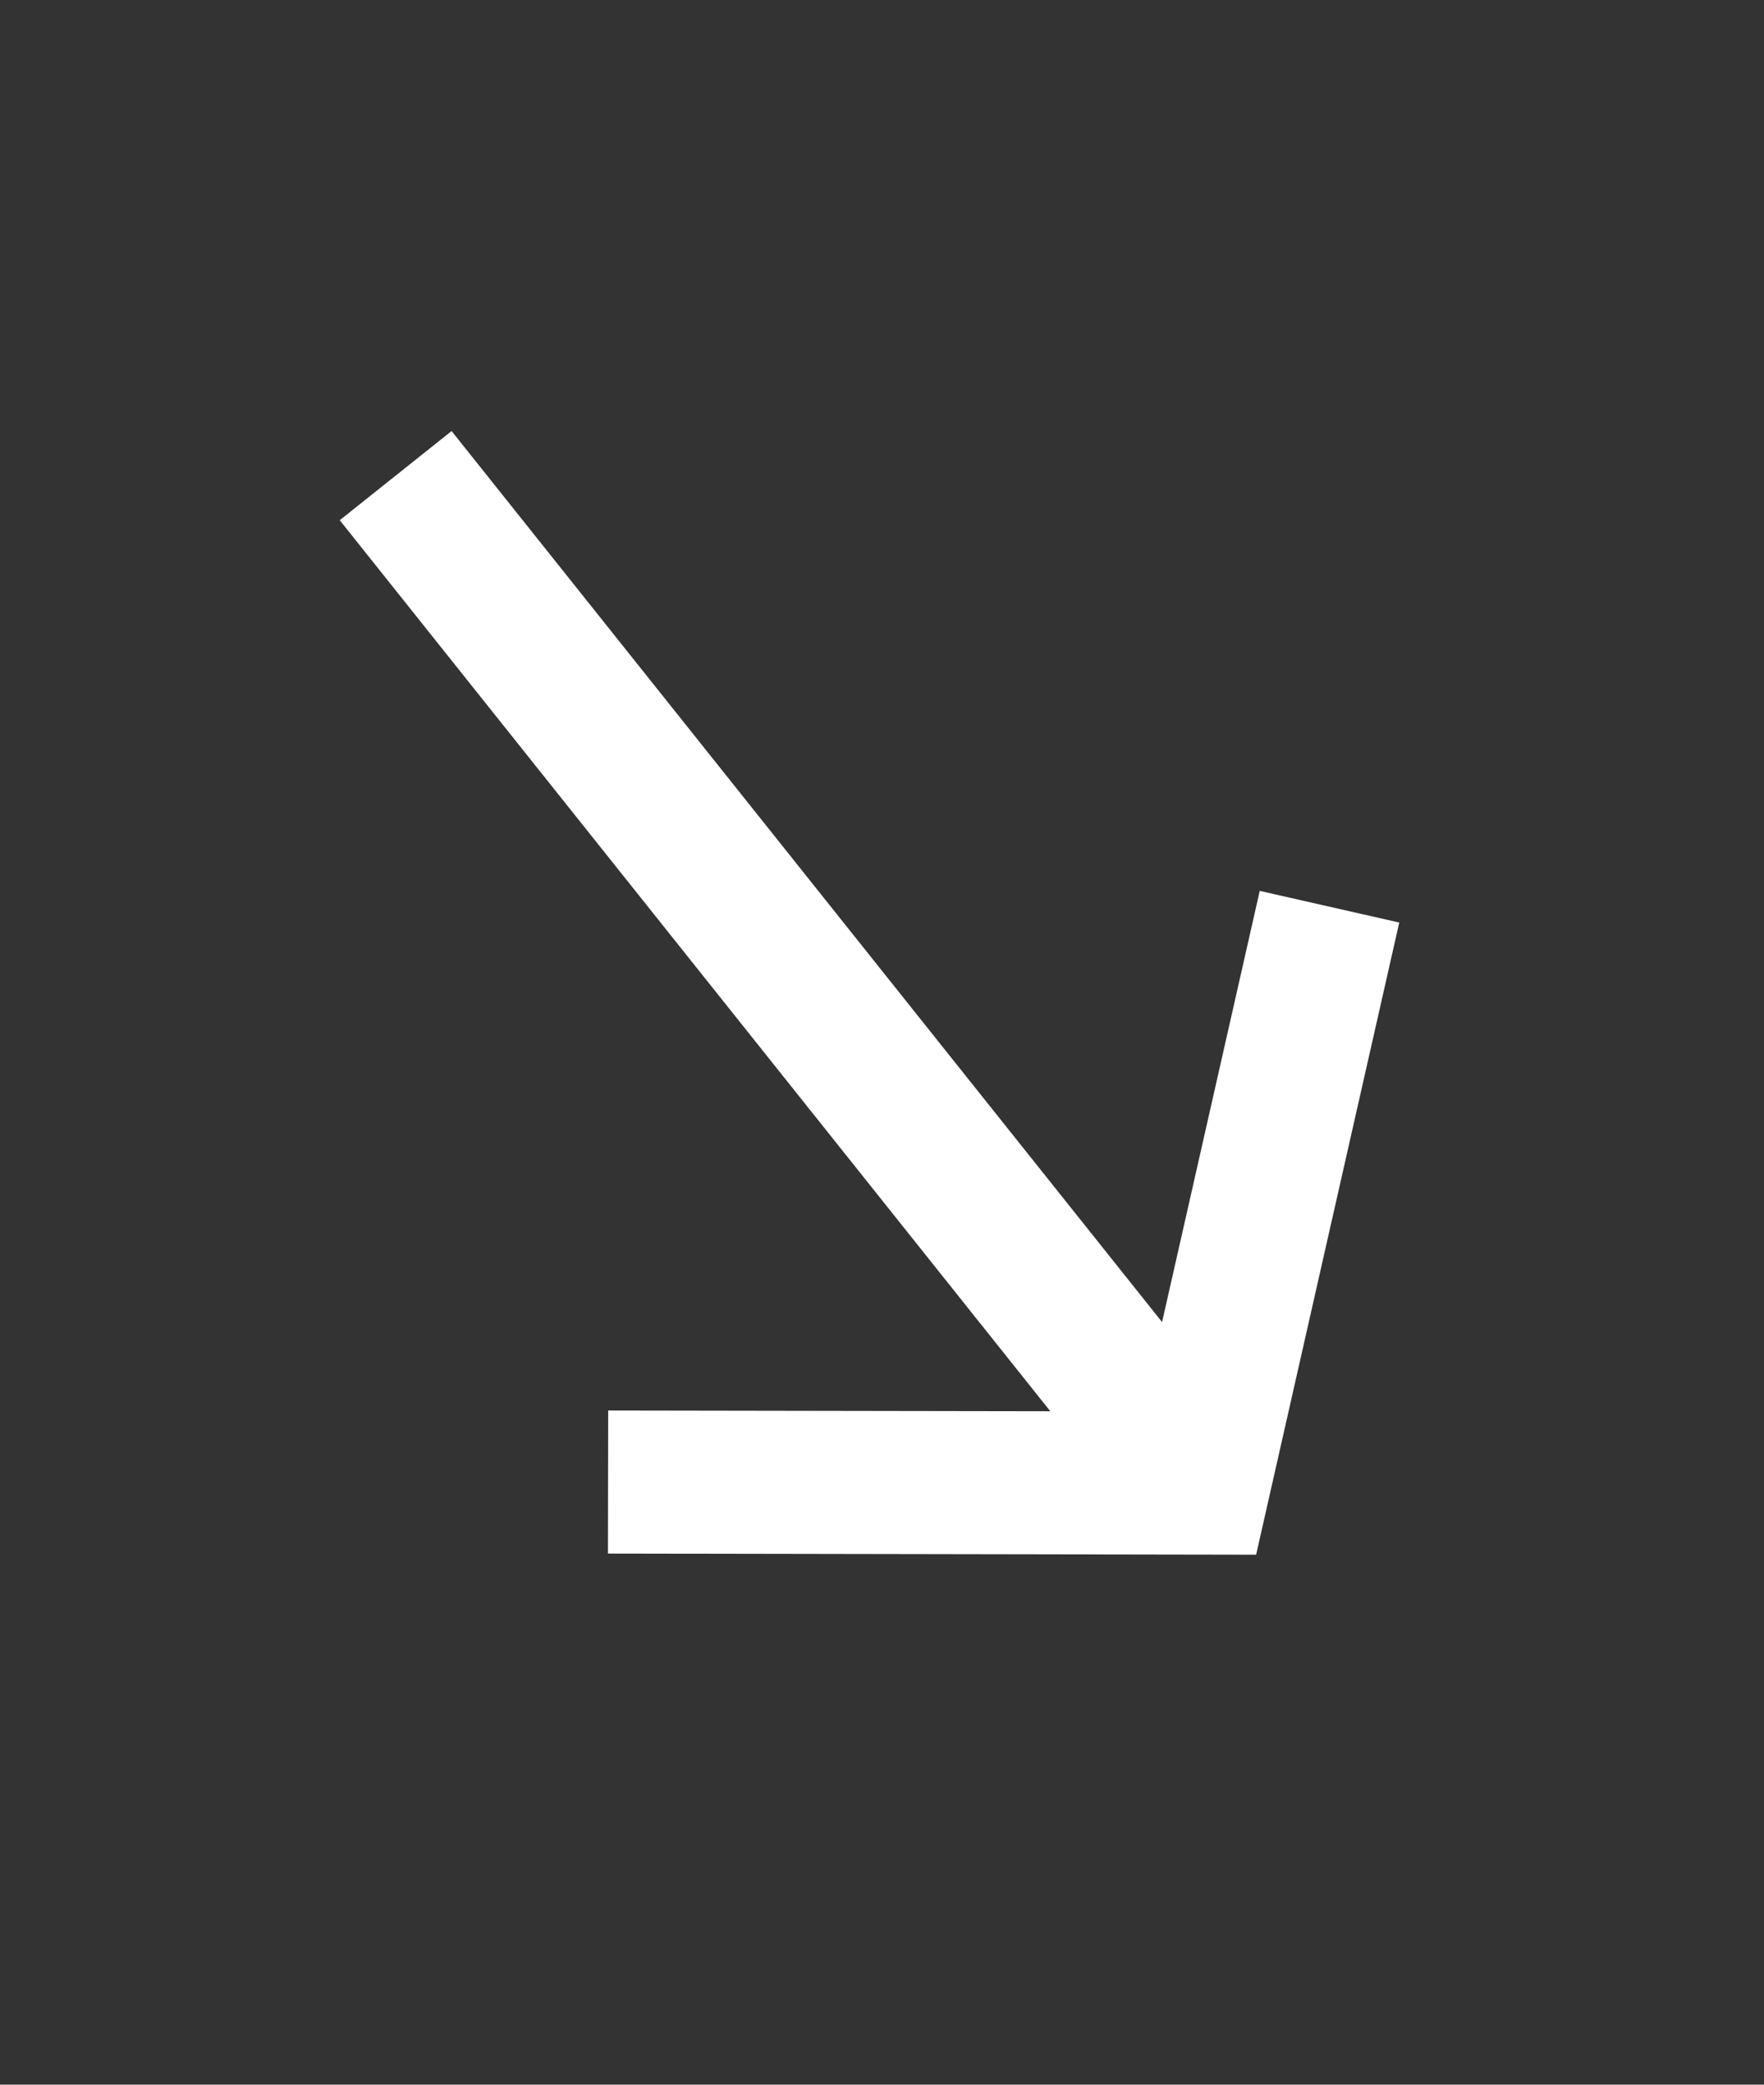 <svg width="22" height="26" viewBox="0 0 22 26" fill="none" xmlns="http://www.w3.org/2000/svg">
<rect x="0" y="0" width="22" height="26" fill="#333333" stroke="none"/>
<path fill-rule="evenodd" clip-rule="evenodd" d="M5.632 5.376L14.493 16.489L15.711 11.111L17.451 11.506L15.666 19.39L7.582 19.376L7.585 17.592L13.099 17.601L4.237 6.488L5.632 5.376Z" fill="white"/>
</svg>
